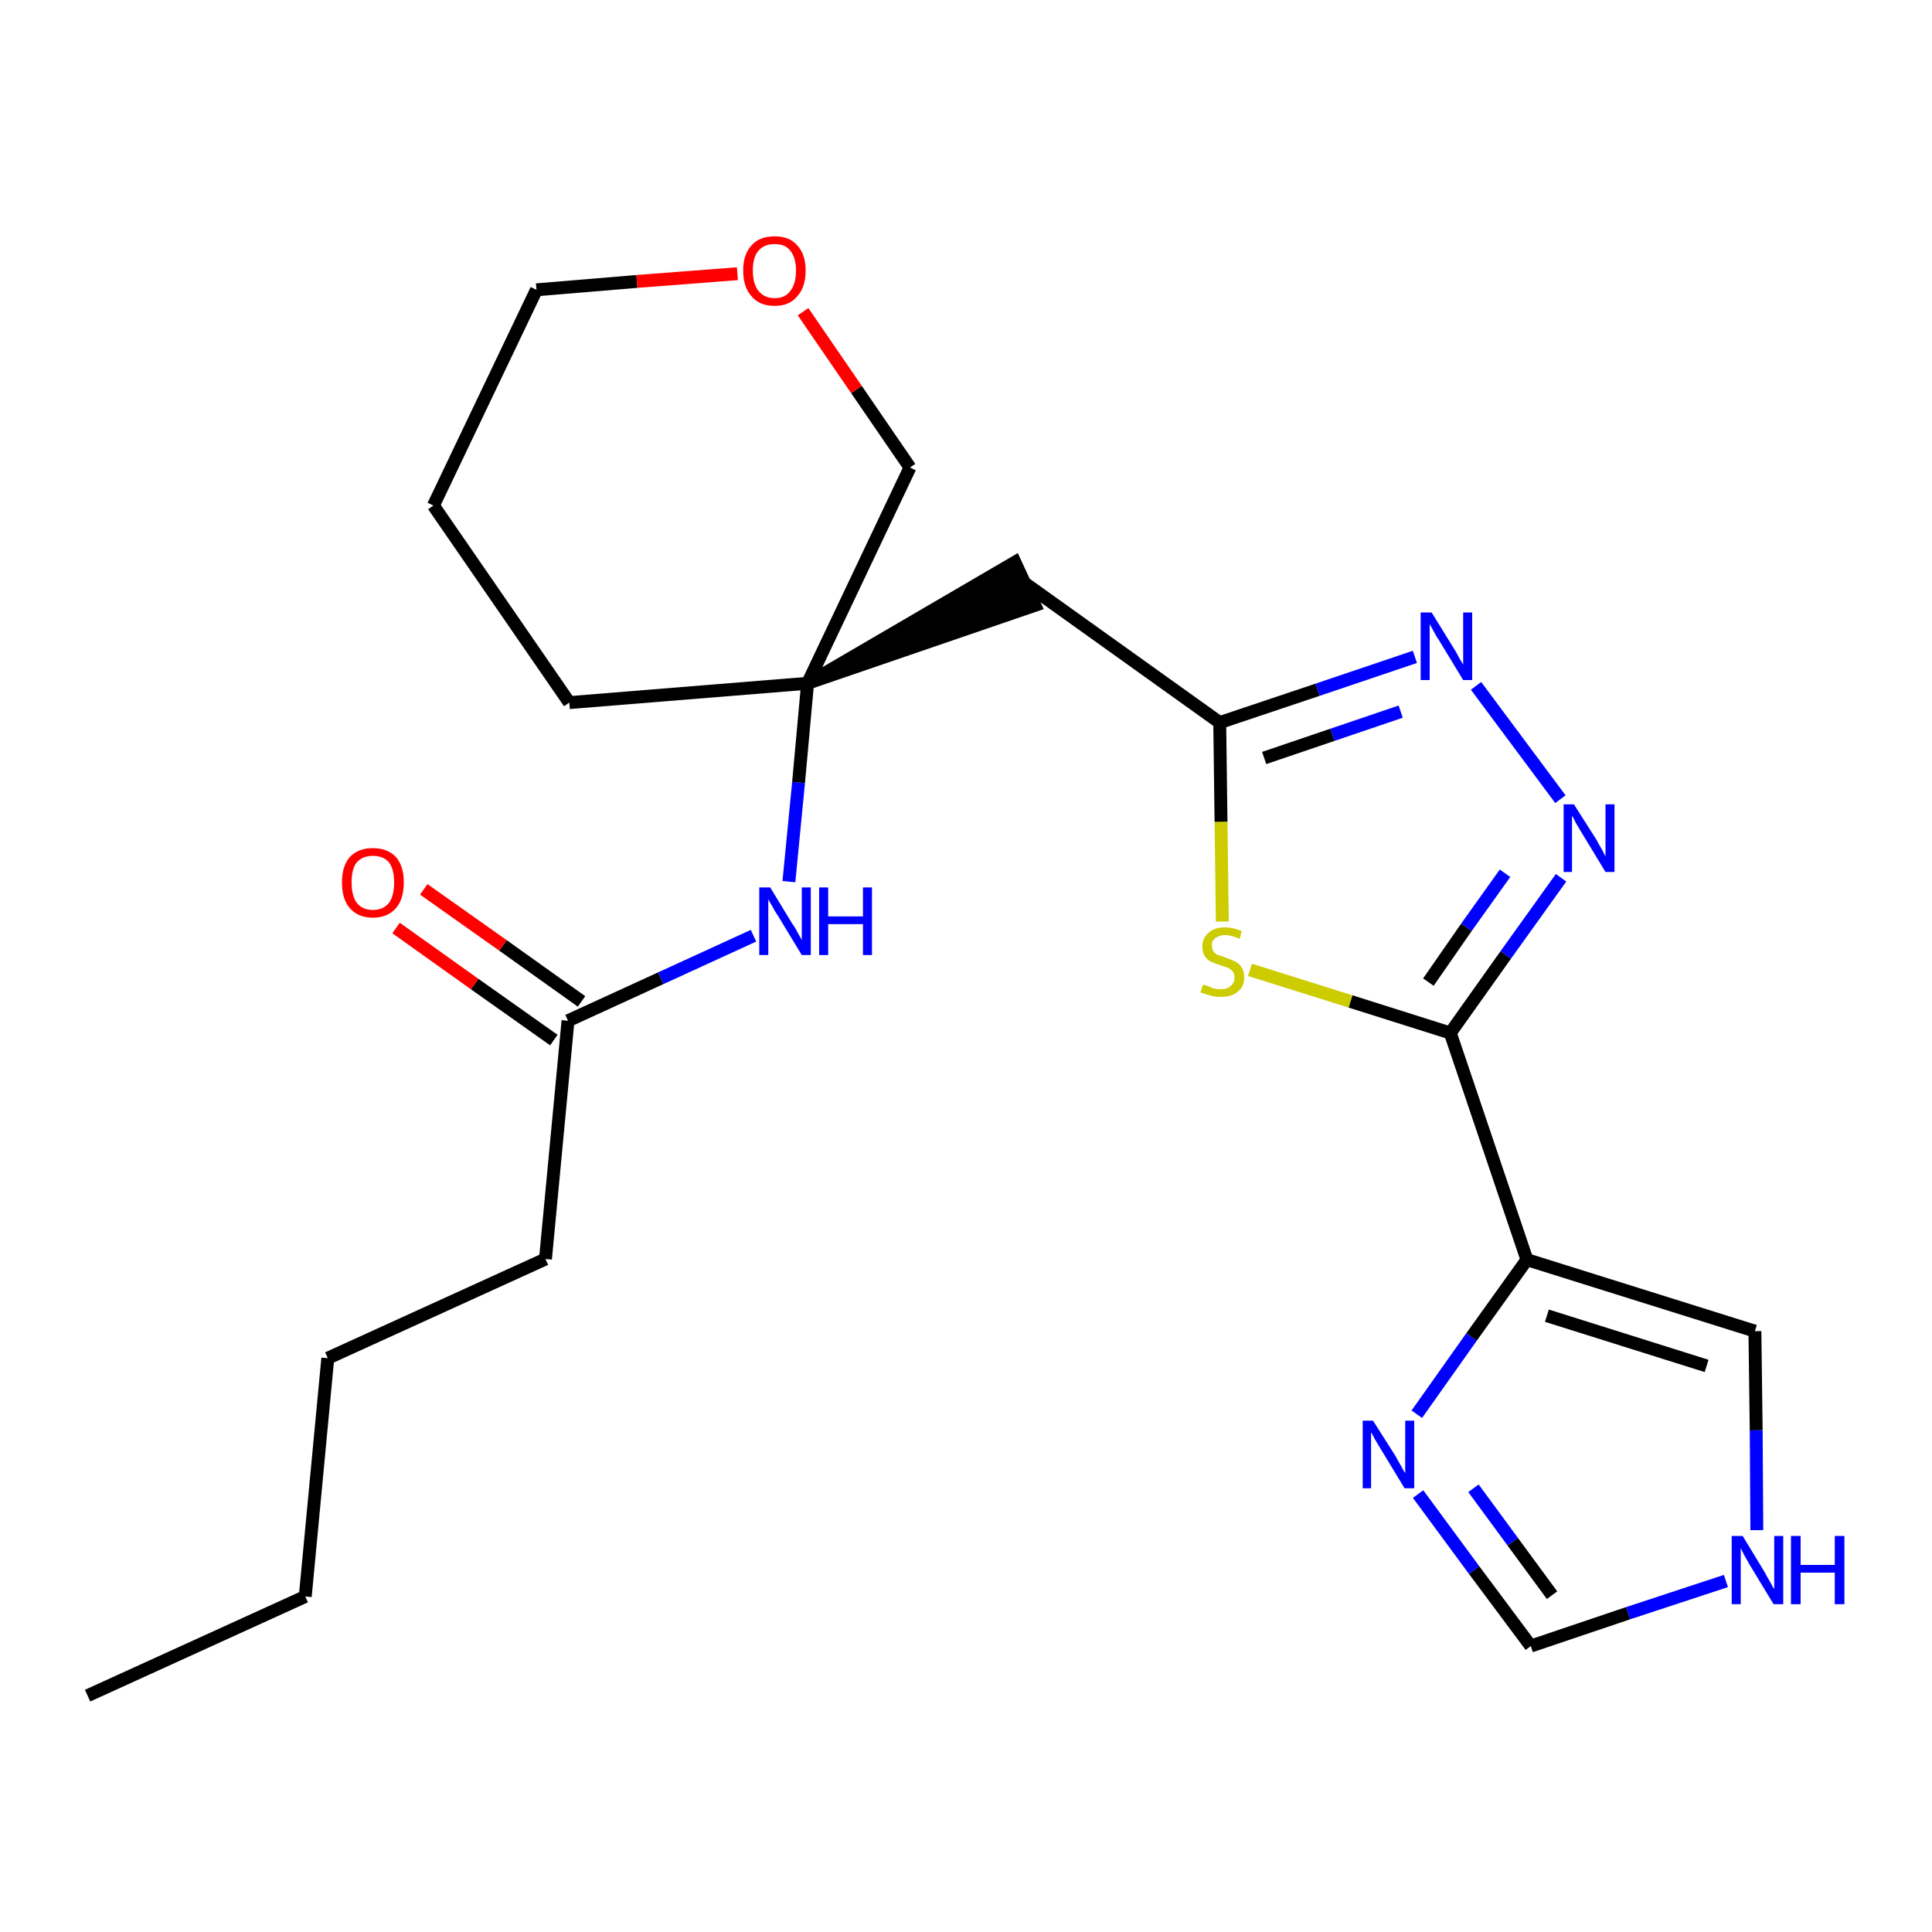 <?xml version='1.0' encoding='iso-8859-1'?>
<svg version='1.1' baseProfile='full'
              xmlns='http://www.w3.org/2000/svg'
                      xmlns:rdkit='http://www.rdkit.org/xml'
                      xmlns:xlink='http://www.w3.org/1999/xlink'
                  xml:space='preserve'
width='300px' height='300px' viewBox='0 0 300 300'>
<!-- END OF HEADER -->
<path class='bond-0 atom-0 atom-1' d='M 13.6,263.3 L 47.4,247.9' style='fill:none;fill-rule:evenodd;stroke:#000000;stroke-width:2.0px;stroke-linecap:butt;stroke-linejoin:miter;stroke-opacity:1' />
<path class='bond-1 atom-1 atom-2' d='M 47.4,247.9 L 50.9,210.9' style='fill:none;fill-rule:evenodd;stroke:#000000;stroke-width:2.0px;stroke-linecap:butt;stroke-linejoin:miter;stroke-opacity:1' />
<path class='bond-2 atom-2 atom-3' d='M 50.9,210.9 L 84.7,195.5' style='fill:none;fill-rule:evenodd;stroke:#000000;stroke-width:2.0px;stroke-linecap:butt;stroke-linejoin:miter;stroke-opacity:1' />
<path class='bond-3 atom-3 atom-4' d='M 84.7,195.5 L 88.2,158.5' style='fill:none;fill-rule:evenodd;stroke:#000000;stroke-width:2.0px;stroke-linecap:butt;stroke-linejoin:miter;stroke-opacity:1' />
<path class='bond-4 atom-4 atom-5' d='M 90.3,155.5 L 78.1,146.8' style='fill:none;fill-rule:evenodd;stroke:#000000;stroke-width:2.0px;stroke-linecap:butt;stroke-linejoin:miter;stroke-opacity:1' />
<path class='bond-4 atom-4 atom-5' d='M 78.1,146.8 L 65.8,138.1' style='fill:none;fill-rule:evenodd;stroke:#FF0000;stroke-width:2.0px;stroke-linecap:butt;stroke-linejoin:miter;stroke-opacity:1' />
<path class='bond-4 atom-4 atom-5' d='M 86.0,161.5 L 73.7,152.8' style='fill:none;fill-rule:evenodd;stroke:#000000;stroke-width:2.0px;stroke-linecap:butt;stroke-linejoin:miter;stroke-opacity:1' />
<path class='bond-4 atom-4 atom-5' d='M 73.7,152.8 L 61.5,144.1' style='fill:none;fill-rule:evenodd;stroke:#FF0000;stroke-width:2.0px;stroke-linecap:butt;stroke-linejoin:miter;stroke-opacity:1' />
<path class='bond-5 atom-4 atom-6' d='M 88.2,158.5 L 102.6,151.9' style='fill:none;fill-rule:evenodd;stroke:#000000;stroke-width:2.0px;stroke-linecap:butt;stroke-linejoin:miter;stroke-opacity:1' />
<path class='bond-5 atom-4 atom-6' d='M 102.6,151.9 L 117.0,145.3' style='fill:none;fill-rule:evenodd;stroke:#0000FF;stroke-width:2.0px;stroke-linecap:butt;stroke-linejoin:miter;stroke-opacity:1' />
<path class='bond-6 atom-6 atom-7' d='M 122.5,136.9 L 124.0,121.5' style='fill:none;fill-rule:evenodd;stroke:#0000FF;stroke-width:2.0px;stroke-linecap:butt;stroke-linejoin:miter;stroke-opacity:1' />
<path class='bond-6 atom-6 atom-7' d='M 124.0,121.5 L 125.4,106.1' style='fill:none;fill-rule:evenodd;stroke:#000000;stroke-width:2.0px;stroke-linecap:butt;stroke-linejoin:miter;stroke-opacity:1' />
<path class='bond-7 atom-7 atom-8' d='M 125.4,106.1 L 160.7,94.0 L 157.6,87.3 Z' style='fill:#000000;fill-rule:evenodd;fill-opacity:1;stroke:#000000;stroke-width:2.0px;stroke-linecap:butt;stroke-linejoin:miter;stroke-opacity:1;' />
<path class='bond-18 atom-7 atom-19' d='M 125.4,106.1 L 88.4,109.1' style='fill:none;fill-rule:evenodd;stroke:#000000;stroke-width:2.0px;stroke-linecap:butt;stroke-linejoin:miter;stroke-opacity:1' />
<path class='bond-23 atom-23 atom-7' d='M 141.3,72.6 L 125.4,106.1' style='fill:none;fill-rule:evenodd;stroke:#000000;stroke-width:2.0px;stroke-linecap:butt;stroke-linejoin:miter;stroke-opacity:1' />
<path class='bond-8 atom-8 atom-9' d='M 159.2,90.6 L 189.4,112.2' style='fill:none;fill-rule:evenodd;stroke:#000000;stroke-width:2.0px;stroke-linecap:butt;stroke-linejoin:miter;stroke-opacity:1' />
<path class='bond-9 atom-9 atom-10' d='M 189.4,112.2 L 204.6,107.1' style='fill:none;fill-rule:evenodd;stroke:#000000;stroke-width:2.0px;stroke-linecap:butt;stroke-linejoin:miter;stroke-opacity:1' />
<path class='bond-9 atom-9 atom-10' d='M 204.6,107.1 L 219.7,102.0' style='fill:none;fill-rule:evenodd;stroke:#0000FF;stroke-width:2.0px;stroke-linecap:butt;stroke-linejoin:miter;stroke-opacity:1' />
<path class='bond-9 atom-9 atom-10' d='M 196.3,117.7 L 206.9,114.1' style='fill:none;fill-rule:evenodd;stroke:#000000;stroke-width:2.0px;stroke-linecap:butt;stroke-linejoin:miter;stroke-opacity:1' />
<path class='bond-9 atom-9 atom-10' d='M 206.9,114.1 L 217.5,110.5' style='fill:none;fill-rule:evenodd;stroke:#0000FF;stroke-width:2.0px;stroke-linecap:butt;stroke-linejoin:miter;stroke-opacity:1' />
<path class='bond-24 atom-18 atom-9' d='M 189.8,143.1 L 189.6,127.6' style='fill:none;fill-rule:evenodd;stroke:#CCCC00;stroke-width:2.0px;stroke-linecap:butt;stroke-linejoin:miter;stroke-opacity:1' />
<path class='bond-24 atom-18 atom-9' d='M 189.6,127.6 L 189.4,112.2' style='fill:none;fill-rule:evenodd;stroke:#000000;stroke-width:2.0px;stroke-linecap:butt;stroke-linejoin:miter;stroke-opacity:1' />
<path class='bond-10 atom-10 atom-11' d='M 229.2,106.5 L 242.3,124.1' style='fill:none;fill-rule:evenodd;stroke:#0000FF;stroke-width:2.0px;stroke-linecap:butt;stroke-linejoin:miter;stroke-opacity:1' />
<path class='bond-11 atom-11 atom-12' d='M 242.4,136.3 L 233.8,148.3' style='fill:none;fill-rule:evenodd;stroke:#0000FF;stroke-width:2.0px;stroke-linecap:butt;stroke-linejoin:miter;stroke-opacity:1' />
<path class='bond-11 atom-11 atom-12' d='M 233.8,148.3 L 225.2,160.4' style='fill:none;fill-rule:evenodd;stroke:#000000;stroke-width:2.0px;stroke-linecap:butt;stroke-linejoin:miter;stroke-opacity:1' />
<path class='bond-11 atom-11 atom-12' d='M 233.7,135.6 L 227.7,144.0' style='fill:none;fill-rule:evenodd;stroke:#0000FF;stroke-width:2.0px;stroke-linecap:butt;stroke-linejoin:miter;stroke-opacity:1' />
<path class='bond-11 atom-11 atom-12' d='M 227.7,144.0 L 221.8,152.5' style='fill:none;fill-rule:evenodd;stroke:#000000;stroke-width:2.0px;stroke-linecap:butt;stroke-linejoin:miter;stroke-opacity:1' />
<path class='bond-12 atom-12 atom-13' d='M 225.2,160.4 L 237.1,195.6' style='fill:none;fill-rule:evenodd;stroke:#000000;stroke-width:2.0px;stroke-linecap:butt;stroke-linejoin:miter;stroke-opacity:1' />
<path class='bond-17 atom-12 atom-18' d='M 225.2,160.4 L 209.7,155.5' style='fill:none;fill-rule:evenodd;stroke:#000000;stroke-width:2.0px;stroke-linecap:butt;stroke-linejoin:miter;stroke-opacity:1' />
<path class='bond-17 atom-12 atom-18' d='M 209.7,155.5 L 194.1,150.6' style='fill:none;fill-rule:evenodd;stroke:#CCCC00;stroke-width:2.0px;stroke-linecap:butt;stroke-linejoin:miter;stroke-opacity:1' />
<path class='bond-13 atom-13 atom-14' d='M 237.1,195.6 L 272.5,206.7' style='fill:none;fill-rule:evenodd;stroke:#000000;stroke-width:2.0px;stroke-linecap:butt;stroke-linejoin:miter;stroke-opacity:1' />
<path class='bond-13 atom-13 atom-14' d='M 240.2,204.3 L 265.0,212.1' style='fill:none;fill-rule:evenodd;stroke:#000000;stroke-width:2.0px;stroke-linecap:butt;stroke-linejoin:miter;stroke-opacity:1' />
<path class='bond-25 atom-17 atom-13' d='M 220.0,219.6 L 228.5,207.6' style='fill:none;fill-rule:evenodd;stroke:#0000FF;stroke-width:2.0px;stroke-linecap:butt;stroke-linejoin:miter;stroke-opacity:1' />
<path class='bond-25 atom-17 atom-13' d='M 228.5,207.6 L 237.1,195.6' style='fill:none;fill-rule:evenodd;stroke:#000000;stroke-width:2.0px;stroke-linecap:butt;stroke-linejoin:miter;stroke-opacity:1' />
<path class='bond-14 atom-14 atom-15' d='M 272.5,206.7 L 272.7,222.1' style='fill:none;fill-rule:evenodd;stroke:#000000;stroke-width:2.0px;stroke-linecap:butt;stroke-linejoin:miter;stroke-opacity:1' />
<path class='bond-14 atom-14 atom-15' d='M 272.7,222.1 L 272.8,237.6' style='fill:none;fill-rule:evenodd;stroke:#0000FF;stroke-width:2.0px;stroke-linecap:butt;stroke-linejoin:miter;stroke-opacity:1' />
<path class='bond-15 atom-15 atom-16' d='M 268.0,245.5 L 252.8,250.5' style='fill:none;fill-rule:evenodd;stroke:#0000FF;stroke-width:2.0px;stroke-linecap:butt;stroke-linejoin:miter;stroke-opacity:1' />
<path class='bond-15 atom-15 atom-16' d='M 252.8,250.5 L 237.7,255.6' style='fill:none;fill-rule:evenodd;stroke:#000000;stroke-width:2.0px;stroke-linecap:butt;stroke-linejoin:miter;stroke-opacity:1' />
<path class='bond-16 atom-16 atom-17' d='M 237.7,255.6 L 228.9,243.8' style='fill:none;fill-rule:evenodd;stroke:#000000;stroke-width:2.0px;stroke-linecap:butt;stroke-linejoin:miter;stroke-opacity:1' />
<path class='bond-16 atom-16 atom-17' d='M 228.9,243.8 L 220.2,232.0' style='fill:none;fill-rule:evenodd;stroke:#0000FF;stroke-width:2.0px;stroke-linecap:butt;stroke-linejoin:miter;stroke-opacity:1' />
<path class='bond-16 atom-16 atom-17' d='M 241.0,247.7 L 234.9,239.4' style='fill:none;fill-rule:evenodd;stroke:#000000;stroke-width:2.0px;stroke-linecap:butt;stroke-linejoin:miter;stroke-opacity:1' />
<path class='bond-16 atom-16 atom-17' d='M 234.9,239.4 L 228.8,231.1' style='fill:none;fill-rule:evenodd;stroke:#0000FF;stroke-width:2.0px;stroke-linecap:butt;stroke-linejoin:miter;stroke-opacity:1' />
<path class='bond-19 atom-19 atom-20' d='M 88.4,109.1 L 67.3,78.5' style='fill:none;fill-rule:evenodd;stroke:#000000;stroke-width:2.0px;stroke-linecap:butt;stroke-linejoin:miter;stroke-opacity:1' />
<path class='bond-20 atom-20 atom-21' d='M 67.3,78.5 L 83.3,45.0' style='fill:none;fill-rule:evenodd;stroke:#000000;stroke-width:2.0px;stroke-linecap:butt;stroke-linejoin:miter;stroke-opacity:1' />
<path class='bond-21 atom-21 atom-22' d='M 83.3,45.0 L 98.9,43.7' style='fill:none;fill-rule:evenodd;stroke:#000000;stroke-width:2.0px;stroke-linecap:butt;stroke-linejoin:miter;stroke-opacity:1' />
<path class='bond-21 atom-21 atom-22' d='M 98.9,43.7 L 114.5,42.5' style='fill:none;fill-rule:evenodd;stroke:#FF0000;stroke-width:2.0px;stroke-linecap:butt;stroke-linejoin:miter;stroke-opacity:1' />
<path class='bond-22 atom-22 atom-23' d='M 124.7,48.4 L 133.0,60.5' style='fill:none;fill-rule:evenodd;stroke:#FF0000;stroke-width:2.0px;stroke-linecap:butt;stroke-linejoin:miter;stroke-opacity:1' />
<path class='bond-22 atom-22 atom-23' d='M 133.0,60.5 L 141.3,72.6' style='fill:none;fill-rule:evenodd;stroke:#000000;stroke-width:2.0px;stroke-linecap:butt;stroke-linejoin:miter;stroke-opacity:1' />
<path  class='atom-5' d='M 53.1 137.0
Q 53.1 134.5, 54.3 133.1
Q 55.6 131.7, 57.9 131.7
Q 60.2 131.7, 61.5 133.1
Q 62.7 134.5, 62.7 137.0
Q 62.7 139.6, 61.5 141.0
Q 60.2 142.5, 57.9 142.5
Q 55.6 142.5, 54.3 141.0
Q 53.1 139.6, 53.1 137.0
M 57.9 141.3
Q 59.5 141.3, 60.4 140.2
Q 61.2 139.1, 61.2 137.0
Q 61.2 135.0, 60.4 133.9
Q 59.5 132.9, 57.9 132.9
Q 56.3 132.9, 55.4 133.9
Q 54.6 134.9, 54.6 137.0
Q 54.6 139.1, 55.4 140.2
Q 56.3 141.3, 57.9 141.3
' fill='#FF0000'/>
<path  class='atom-6' d='M 119.6 137.8
L 123.0 143.4
Q 123.4 143.9, 123.9 144.9
Q 124.5 145.9, 124.5 146.0
L 124.5 137.8
L 125.9 137.8
L 125.9 148.3
L 124.5 148.3
L 120.8 142.2
Q 120.3 141.5, 119.9 140.7
Q 119.4 139.9, 119.3 139.6
L 119.3 148.3
L 117.9 148.3
L 117.9 137.8
L 119.6 137.8
' fill='#0000FF'/>
<path  class='atom-6' d='M 127.2 137.8
L 128.6 137.8
L 128.6 142.3
L 134.0 142.3
L 134.0 137.8
L 135.4 137.8
L 135.4 148.3
L 134.0 148.3
L 134.0 143.5
L 128.6 143.5
L 128.6 148.3
L 127.2 148.3
L 127.2 137.8
' fill='#0000FF'/>
<path  class='atom-10' d='M 222.3 95.1
L 225.7 100.6
Q 226.1 101.2, 226.6 102.2
Q 227.2 103.2, 227.2 103.2
L 227.2 95.1
L 228.6 95.1
L 228.6 105.6
L 227.2 105.6
L 223.5 99.5
Q 223.0 98.8, 222.6 98.0
Q 222.1 97.1, 222.0 96.9
L 222.0 105.6
L 220.6 105.6
L 220.6 95.1
L 222.3 95.1
' fill='#0000FF'/>
<path  class='atom-11' d='M 244.4 124.9
L 247.9 130.4
Q 248.2 131.0, 248.8 132.0
Q 249.3 133.0, 249.3 133.0
L 249.3 124.9
L 250.7 124.9
L 250.7 135.4
L 249.3 135.4
L 245.6 129.3
Q 245.2 128.6, 244.7 127.8
Q 244.3 126.9, 244.1 126.7
L 244.1 135.4
L 242.8 135.4
L 242.8 124.9
L 244.4 124.9
' fill='#0000FF'/>
<path  class='atom-15' d='M 270.6 238.5
L 274.0 244.1
Q 274.3 244.7, 274.9 245.7
Q 275.4 246.7, 275.5 246.7
L 275.5 238.5
L 276.9 238.5
L 276.9 249.1
L 275.4 249.1
L 271.7 243.0
Q 271.3 242.3, 270.8 241.4
Q 270.4 240.6, 270.3 240.4
L 270.3 249.1
L 268.9 249.1
L 268.9 238.5
L 270.6 238.5
' fill='#0000FF'/>
<path  class='atom-15' d='M 278.1 238.5
L 279.6 238.5
L 279.6 243.0
L 284.9 243.0
L 284.9 238.5
L 286.4 238.5
L 286.4 249.1
L 284.9 249.1
L 284.9 244.2
L 279.6 244.2
L 279.6 249.1
L 278.1 249.1
L 278.1 238.5
' fill='#0000FF'/>
<path  class='atom-17' d='M 213.2 220.6
L 216.7 226.1
Q 217.0 226.7, 217.6 227.7
Q 218.1 228.7, 218.2 228.7
L 218.2 220.6
L 219.6 220.6
L 219.6 231.1
L 218.1 231.1
L 214.4 225.0
Q 214.0 224.3, 213.5 223.5
Q 213.1 222.7, 212.9 222.4
L 212.9 231.1
L 211.6 231.1
L 211.6 220.6
L 213.2 220.6
' fill='#0000FF'/>
<path  class='atom-18' d='M 186.8 152.9
Q 187.0 152.9, 187.5 153.1
Q 187.9 153.3, 188.5 153.5
Q 189.0 153.6, 189.6 153.6
Q 190.6 153.6, 191.1 153.1
Q 191.7 152.6, 191.7 151.8
Q 191.7 151.2, 191.4 150.8
Q 191.1 150.5, 190.7 150.3
Q 190.2 150.1, 189.5 149.9
Q 188.6 149.6, 188.0 149.3
Q 187.5 149.1, 187.1 148.5
Q 186.7 147.9, 186.7 147.0
Q 186.7 145.7, 187.6 144.9
Q 188.5 144.0, 190.2 144.0
Q 191.5 144.0, 192.8 144.6
L 192.5 145.8
Q 191.2 145.2, 190.3 145.2
Q 189.3 145.2, 188.7 145.7
Q 188.1 146.1, 188.2 146.8
Q 188.2 147.4, 188.4 147.7
Q 188.7 148.1, 189.1 148.3
Q 189.6 148.4, 190.3 148.7
Q 191.2 149.0, 191.8 149.3
Q 192.4 149.6, 192.8 150.2
Q 193.2 150.8, 193.2 151.8
Q 193.2 153.2, 192.2 154.0
Q 191.2 154.8, 189.6 154.8
Q 188.7 154.8, 188.0 154.6
Q 187.3 154.4, 186.4 154.1
L 186.8 152.9
' fill='#CCCC00'/>
<path  class='atom-22' d='M 115.4 42.0
Q 115.4 39.5, 116.7 38.1
Q 117.9 36.7, 120.3 36.7
Q 122.6 36.7, 123.8 38.1
Q 125.1 39.5, 125.1 42.0
Q 125.1 44.6, 123.8 46.0
Q 122.6 47.5, 120.3 47.5
Q 117.9 47.5, 116.7 46.0
Q 115.4 44.6, 115.4 42.0
M 120.3 46.3
Q 121.9 46.3, 122.7 45.2
Q 123.6 44.1, 123.6 42.0
Q 123.6 40.0, 122.7 38.9
Q 121.9 37.9, 120.3 37.9
Q 118.7 37.9, 117.8 38.9
Q 116.9 39.9, 116.9 42.0
Q 116.9 44.1, 117.8 45.2
Q 118.7 46.3, 120.3 46.3
' fill='#FF0000'/>
</svg>
